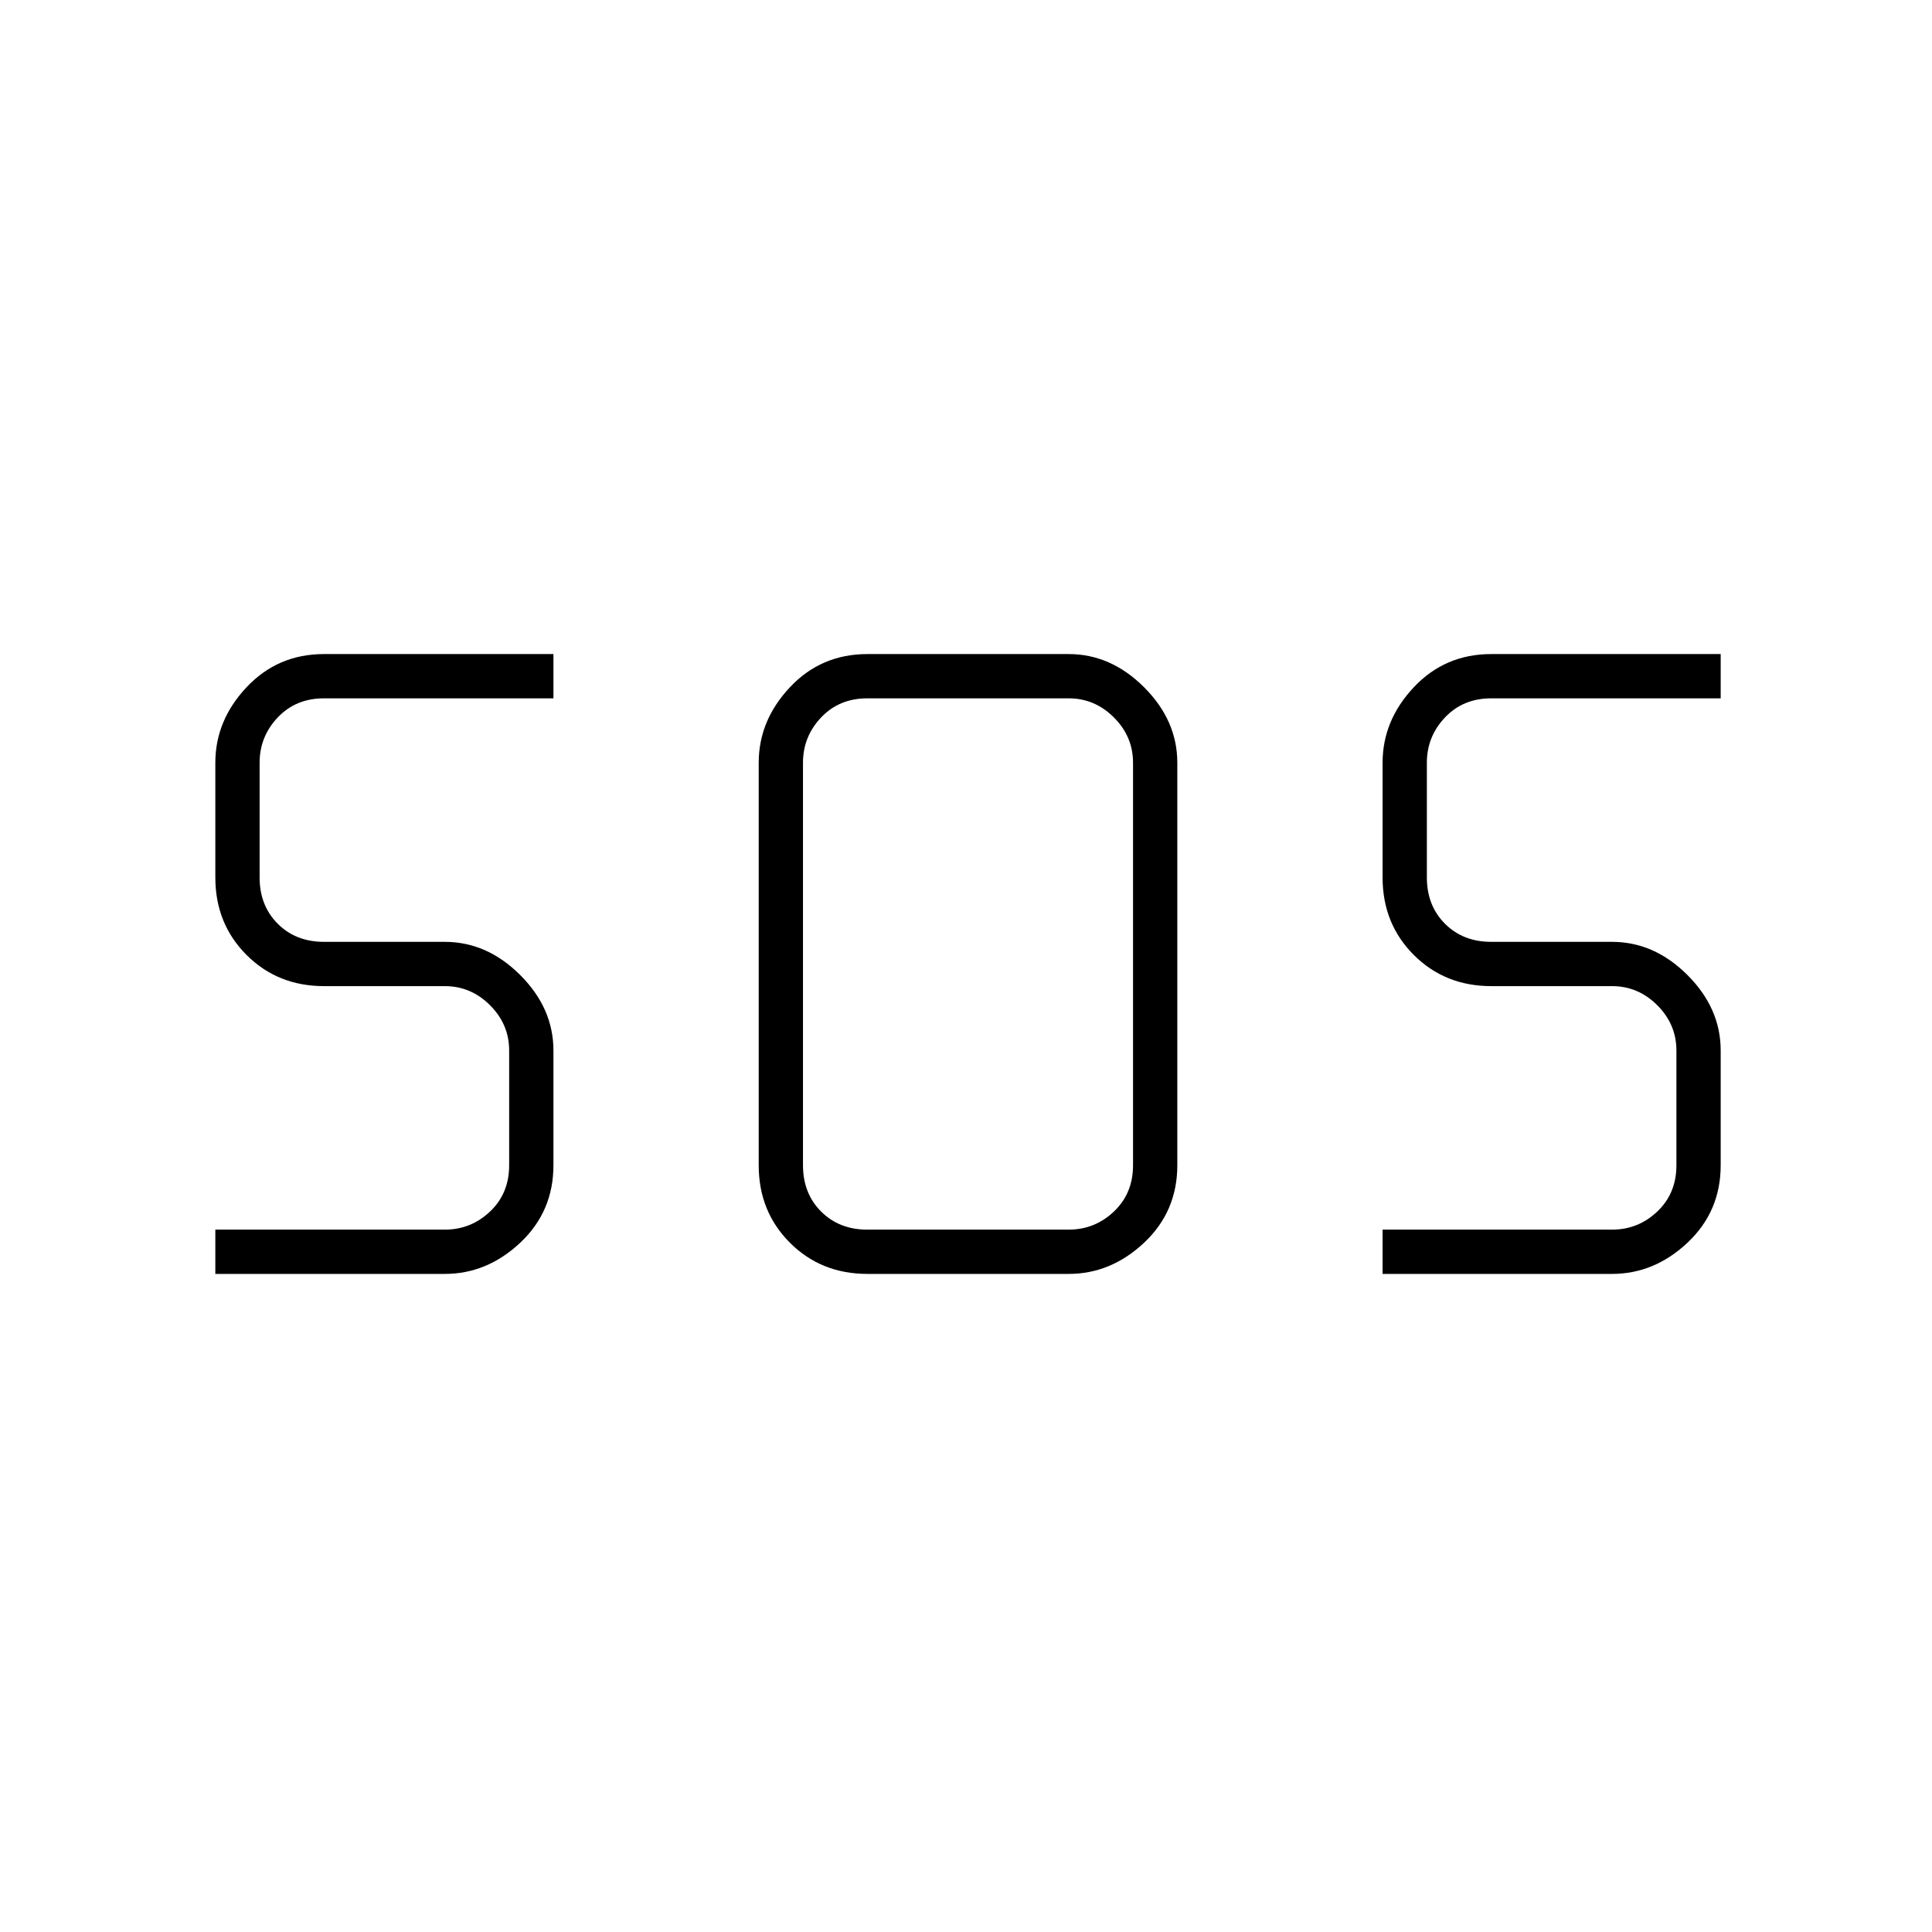 <svg xmlns="http://www.w3.org/2000/svg" height="48" width="48"><path d="M21.55 31.65Q20.4 31.65 19.625 30.875Q18.85 30.1 18.85 28.95V18.95Q18.85 17.9 19.625 17.075Q20.4 16.25 21.55 16.25H26.55Q27.6 16.25 28.425 17.075Q29.25 17.9 29.25 18.95V28.95Q29.25 30.1 28.425 30.875Q27.6 31.65 26.55 31.65ZM5.35 31.65V30.55H11.05Q11.7 30.55 12.175 30.1Q12.65 29.65 12.65 28.95V26.1Q12.65 25.45 12.175 24.975Q11.7 24.5 11.05 24.5H8.05Q6.9 24.5 6.125 23.725Q5.35 22.95 5.35 21.8V18.95Q5.35 17.9 6.125 17.075Q6.9 16.25 8.05 16.25H13.75V17.35H8.05Q7.35 17.35 6.9 17.825Q6.45 18.3 6.45 18.95V21.8Q6.45 22.5 6.9 22.95Q7.35 23.4 8.05 23.4H11.05Q12.1 23.4 12.925 24.225Q13.75 25.05 13.75 26.1V28.95Q13.75 30.1 12.925 30.875Q12.1 31.65 11.05 31.65ZM34.35 31.65V30.55H40.05Q40.7 30.55 41.175 30.1Q41.65 29.65 41.65 28.95V26.1Q41.65 25.45 41.175 24.975Q40.7 24.5 40.05 24.5H37.05Q35.9 24.5 35.125 23.725Q34.35 22.95 34.35 21.8V18.95Q34.35 17.9 35.125 17.075Q35.9 16.25 37.05 16.25H42.75V17.35H37.05Q36.35 17.35 35.9 17.825Q35.45 18.3 35.45 18.95V21.8Q35.45 22.5 35.9 22.95Q36.35 23.4 37.05 23.4H40.05Q41.1 23.4 41.925 24.225Q42.75 25.05 42.75 26.1V28.95Q42.75 30.1 41.925 30.875Q41.1 31.65 40.05 31.65ZM21.55 30.55H26.55Q27.2 30.55 27.675 30.1Q28.15 29.65 28.15 28.95V18.95Q28.15 18.3 27.675 17.825Q27.2 17.35 26.55 17.35H21.55Q20.85 17.35 20.4 17.825Q19.95 18.3 19.95 18.95V28.95Q19.95 29.65 20.4 30.1Q20.85 30.55 21.55 30.55Z"/></svg>